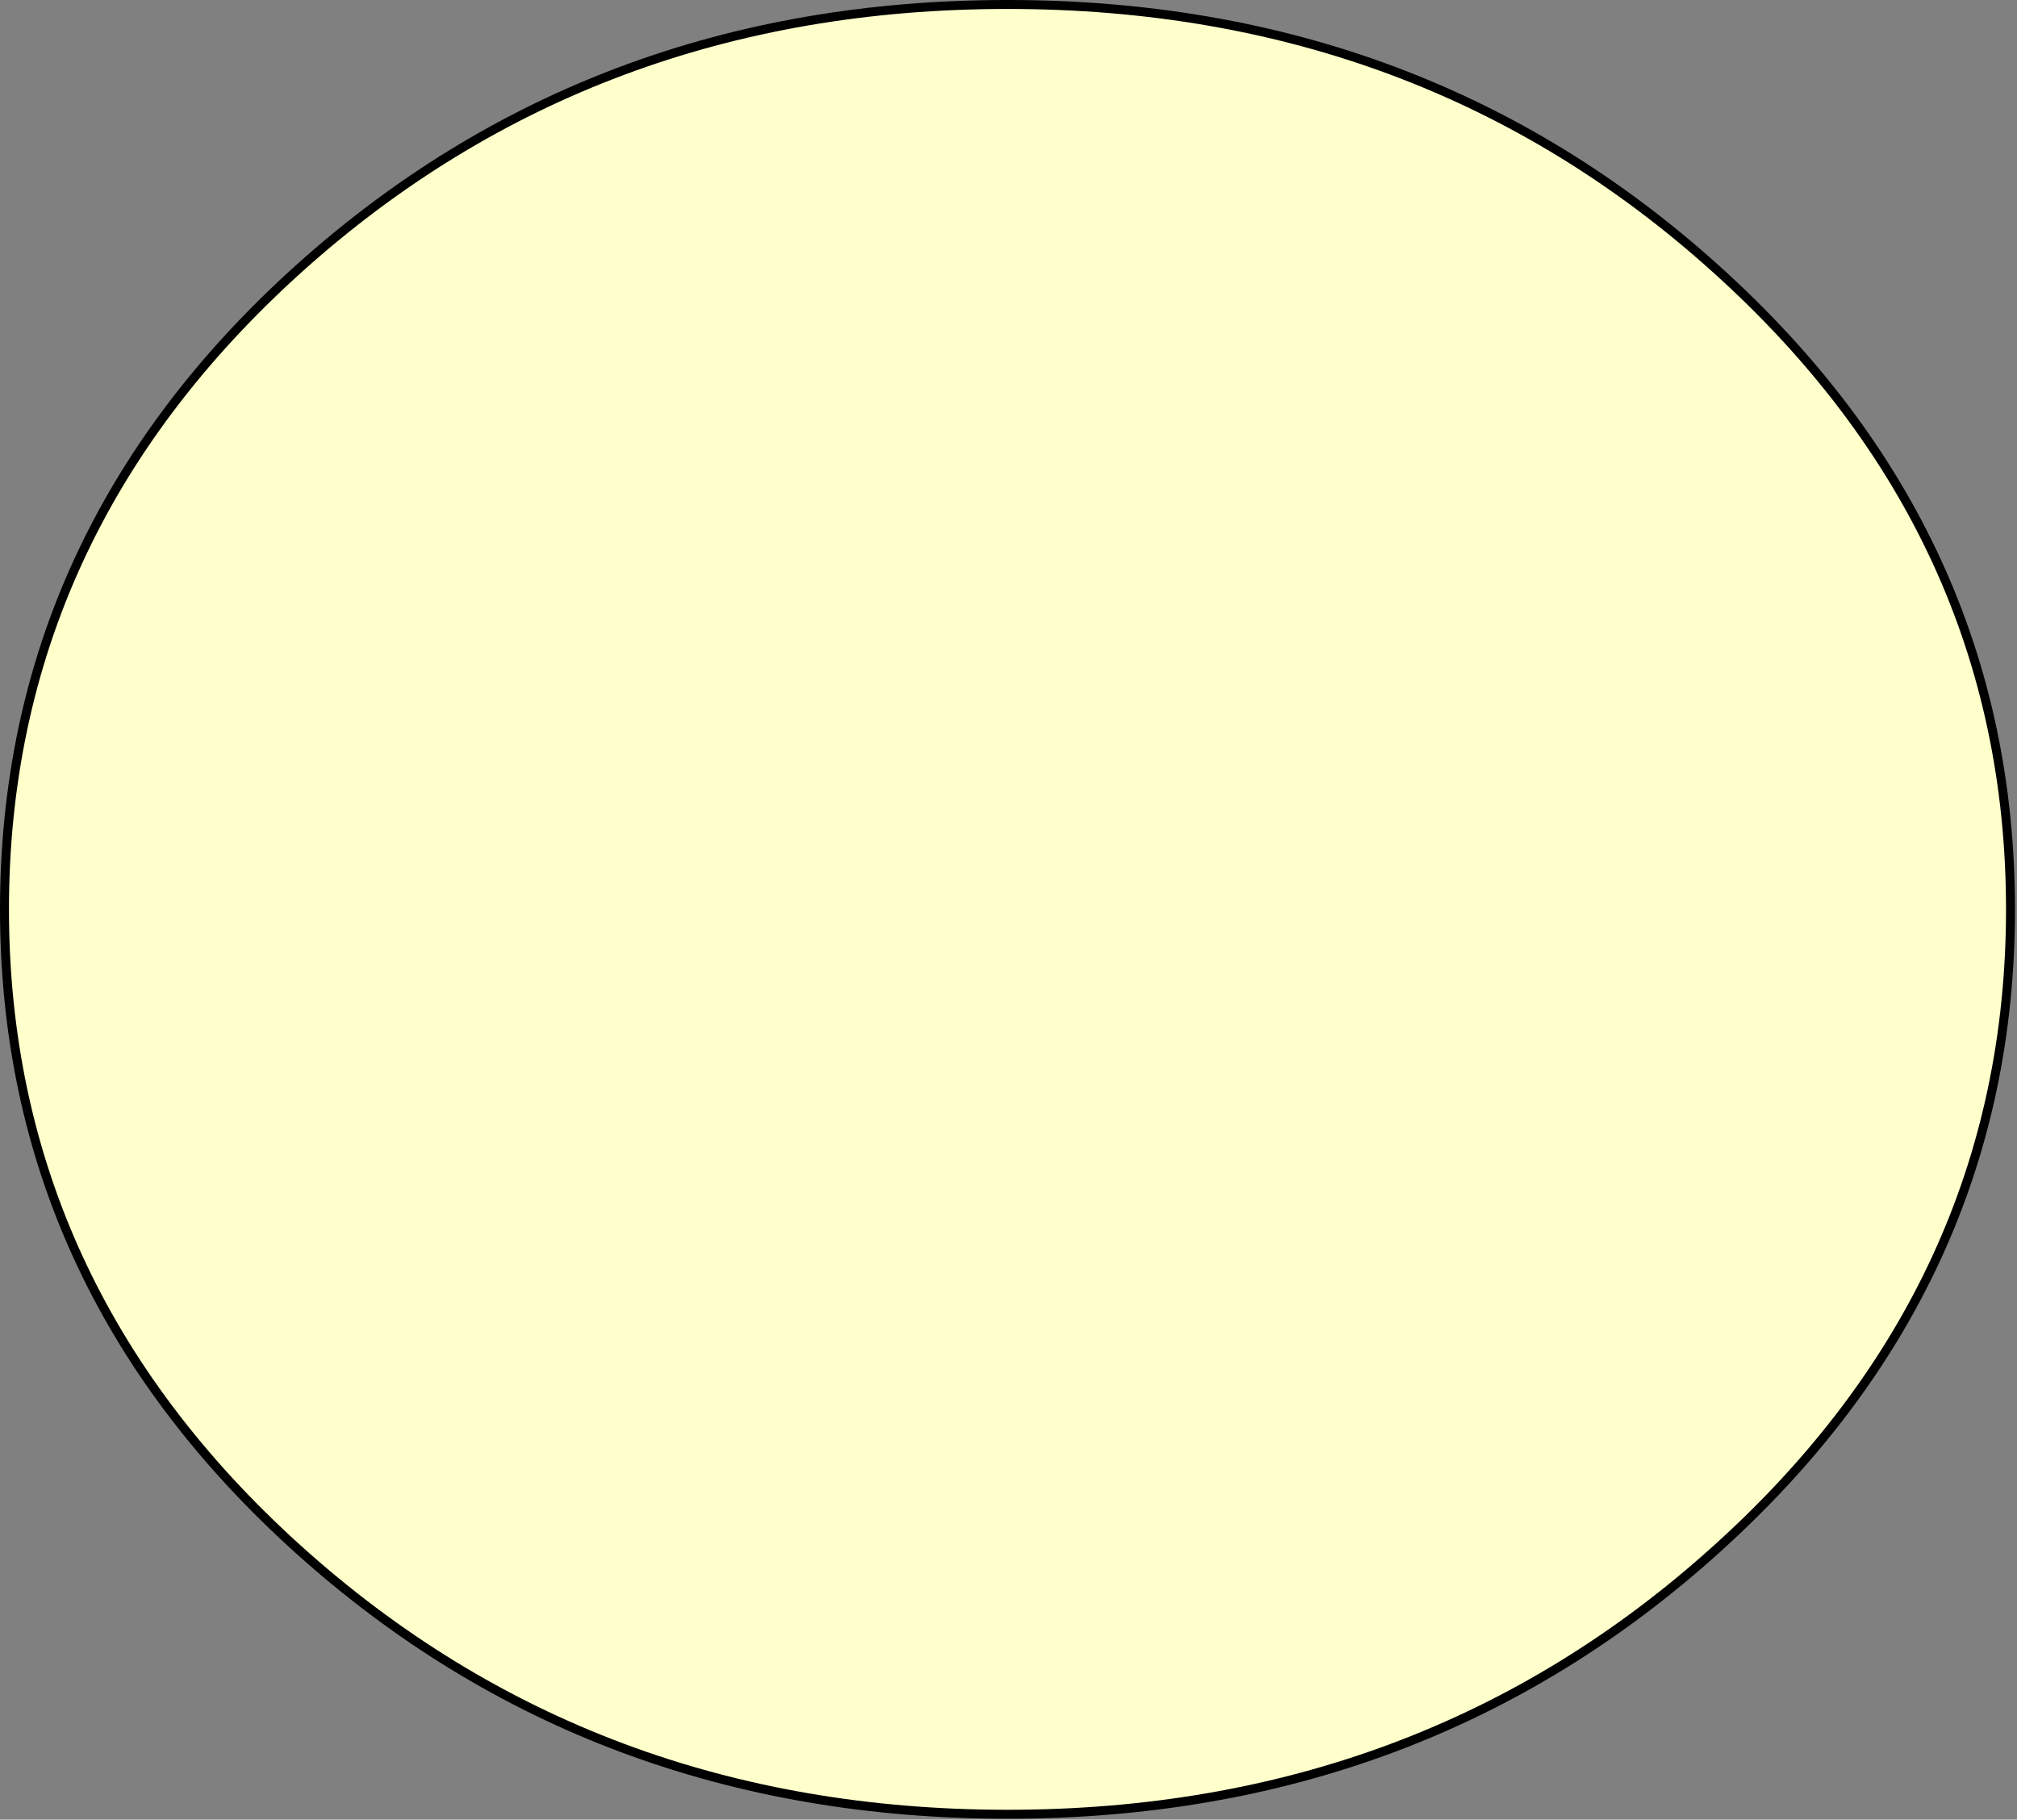 <?xml version="1.0"?>
<!DOCTYPE svg PUBLIC "-//W3C//DTD SVG 1.1//EN" "http://www.w3.org/Graphics/SVG/1.1/DTD/svg11.dtd">
<svg version='1.1' width='225px' height='203px' xmlns='http://www.w3.org/2000/svg' xmlns:xlink='http://www.w3.org/1999/xlink'>
	<rect width="100%" height="100%" fill="#808080" stroke="none"/>
	<g transform="translate(-167.525,-205.725)">
		<path d="M 359 378.55 Q 326.272 408.117 279.925 408.125 Q 233.571 408.117 200.775 378.55 Q 168.032 349 168.025 307.175 Q 168.032 265.337 200.775 235.775 Q 233.571 206.22 279.925 206.225 Q 326.272 206.22 359 235.775 Q 391.798 265.337 391.8 307.175 Q 391.798 349 359 378.55 Z" fill="#FFFFCC"/>
		<path d="M 359 378.55 Q 326.272 408.117 279.925 408.125 Q 233.571 408.117 200.775 378.55 Q 168.032 349 168.025 307.175 Q 168.032 265.337 200.775 235.775 Q 233.571 206.22 279.925 206.225 Q 326.272 206.22 359 235.775 Q 391.798 265.337 391.8 307.175 Q 391.798 349 359 378.55 Z" fill="none" stroke-width="1" stroke-linejoin="round" stroke-linecap="round" stroke="#000000"/>
	</g>
</svg>
